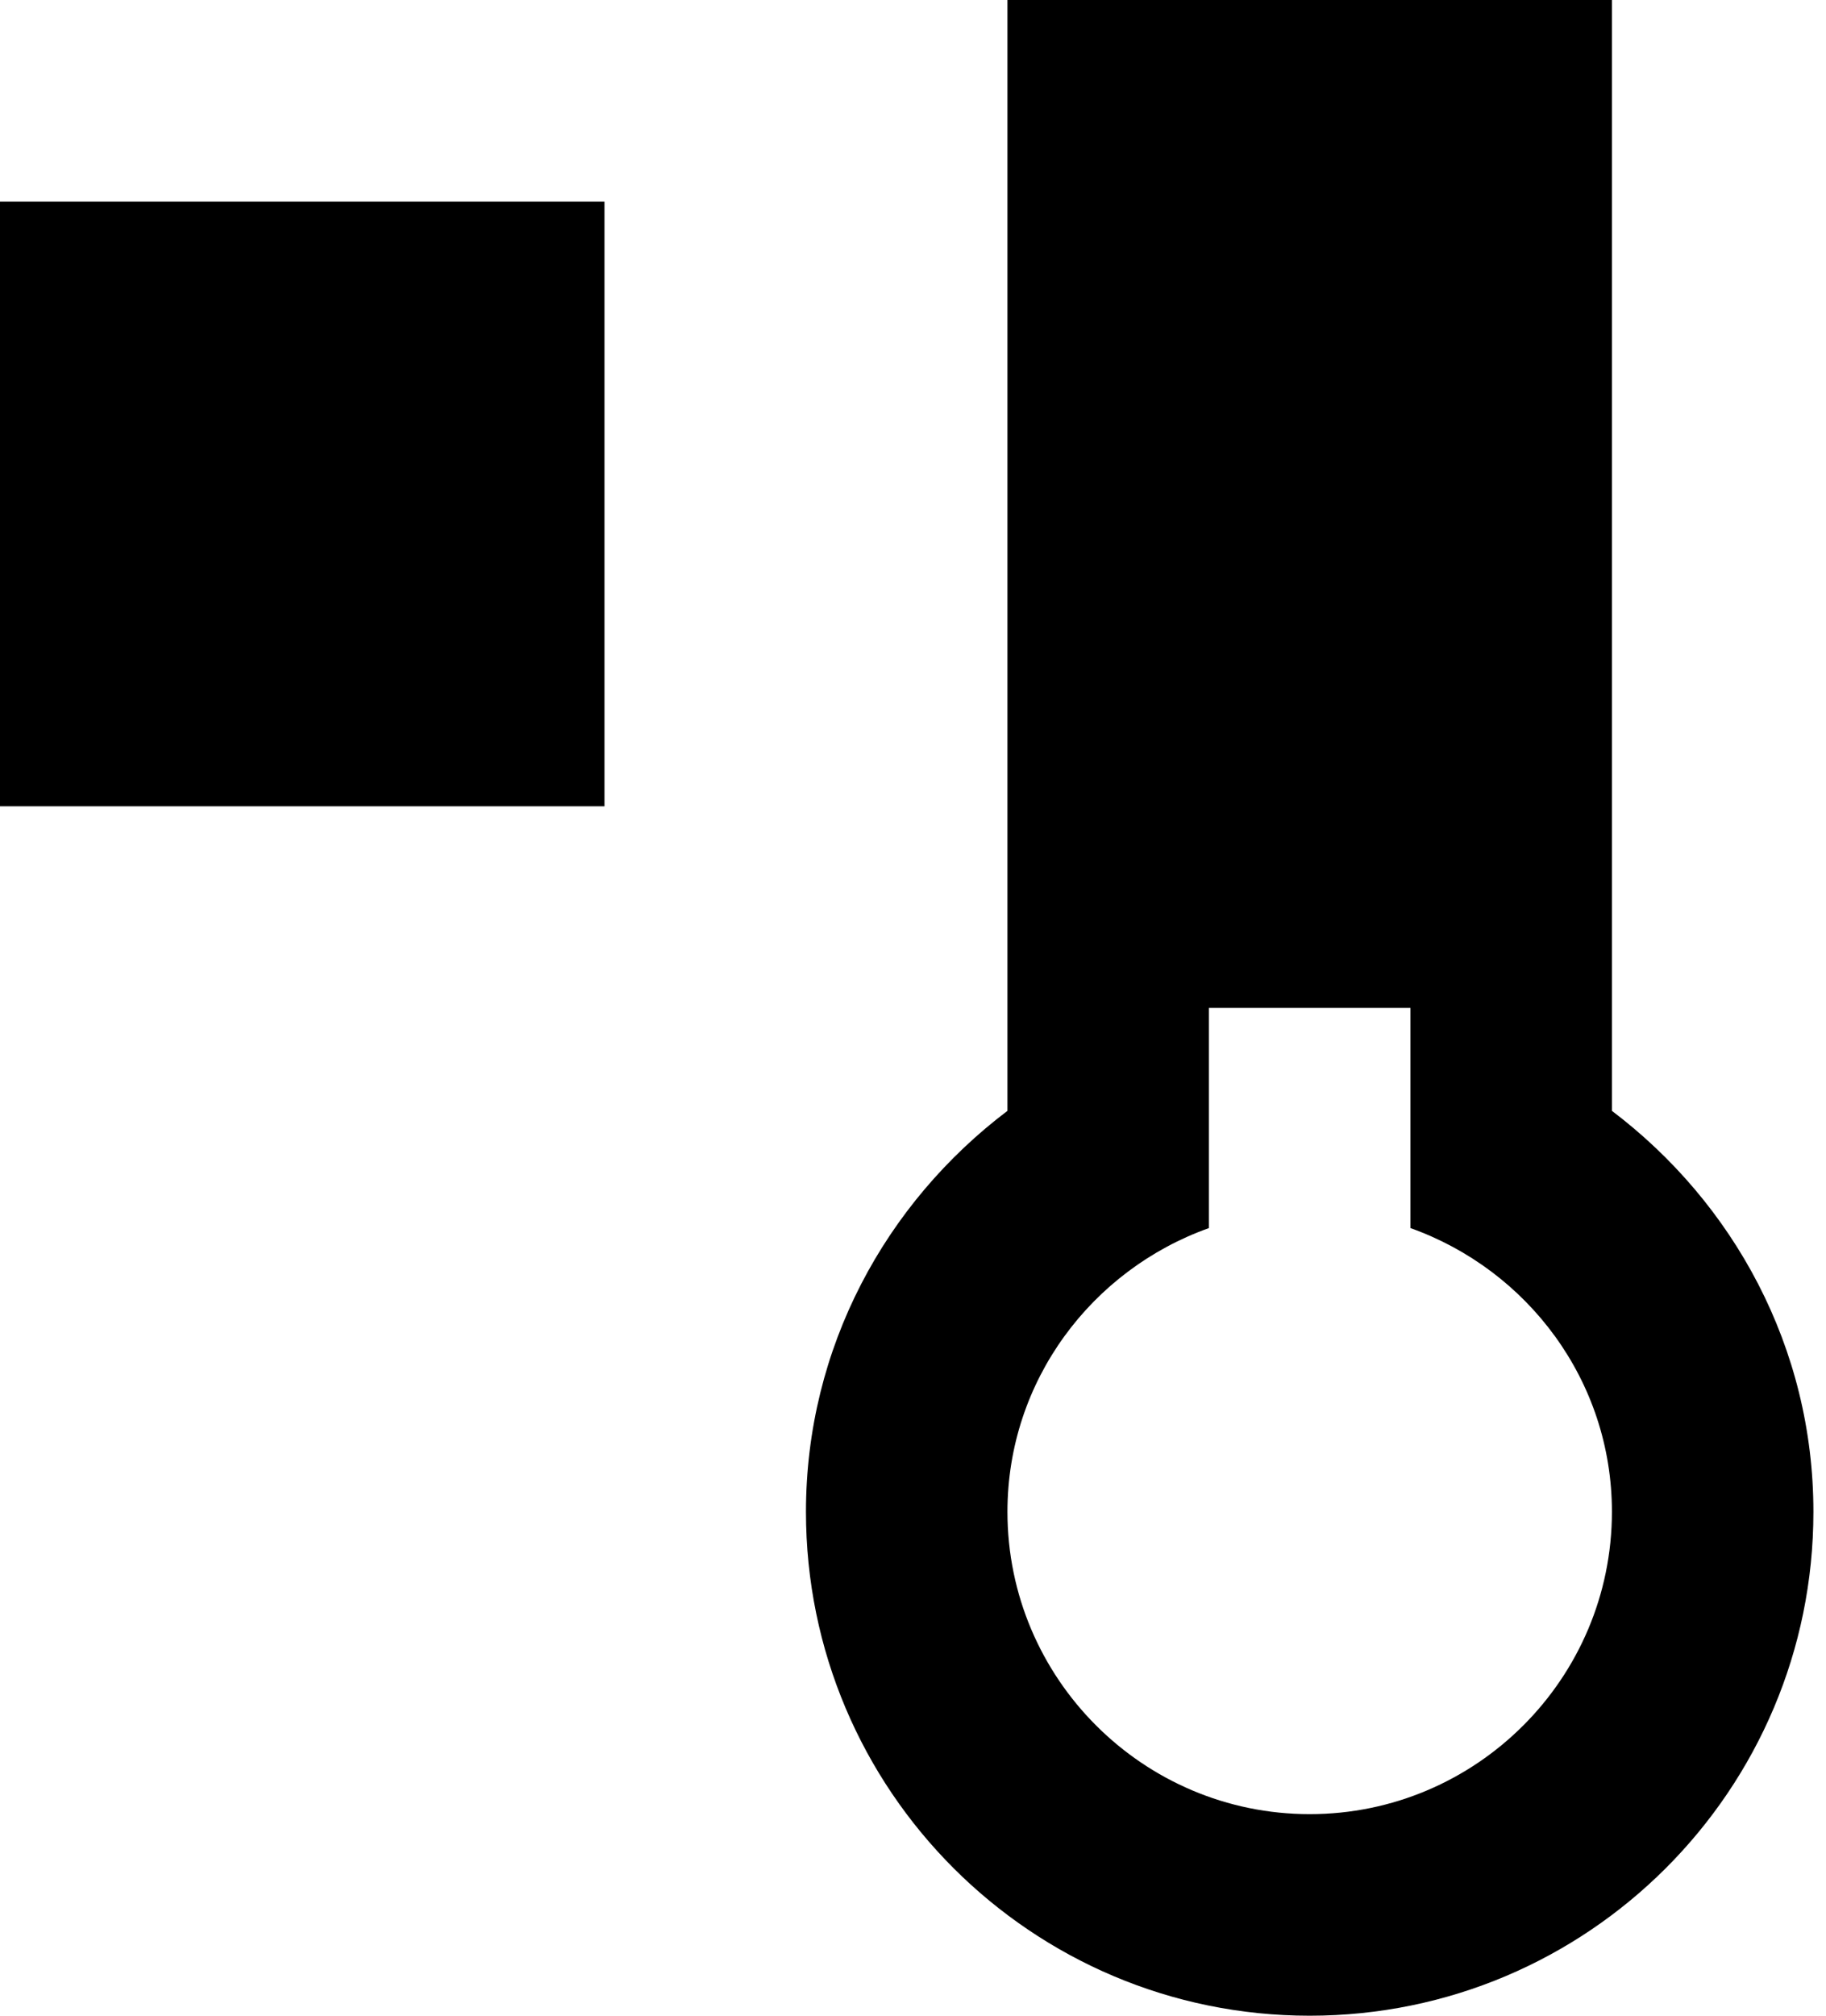 <!-- Generated by IcoMoon.io -->
<svg version="1.1" xmlns="http://www.w3.org/2000/svg" width="29" height="32" viewBox="0 0 29 32">
<title>as-thermometer-3</title>
<path d="M3.2 9.6h3.2v-3.2h-3.2v3.2zM3.2 3.2h-3.2v9.6h9.6v-9.6h-6.4zM20.8 28.8c-2.646 0-4.8-2.154-4.8-4.8 0-2.083 1.342-3.842 3.2-4.504v-3.496h3.2v3.496c1.858 0.662 3.2 2.421 3.2 4.504 0 2.646-2.154 4.8-4.8 4.8zM19.2 12.8h3.2v-3.2h-3.2v3.2zM19.2 6.4h3.2v-3.2h-3.2v3.2zM25.6 17.635v-17.635h-9.6v17.635c-1.933 1.462-3.2 3.757-3.2 6.365 0 4.418 3.582 8 8 8s8-3.582 8-8c0-2.608-1.267-4.902-3.2-6.365z"></path>
</svg>
